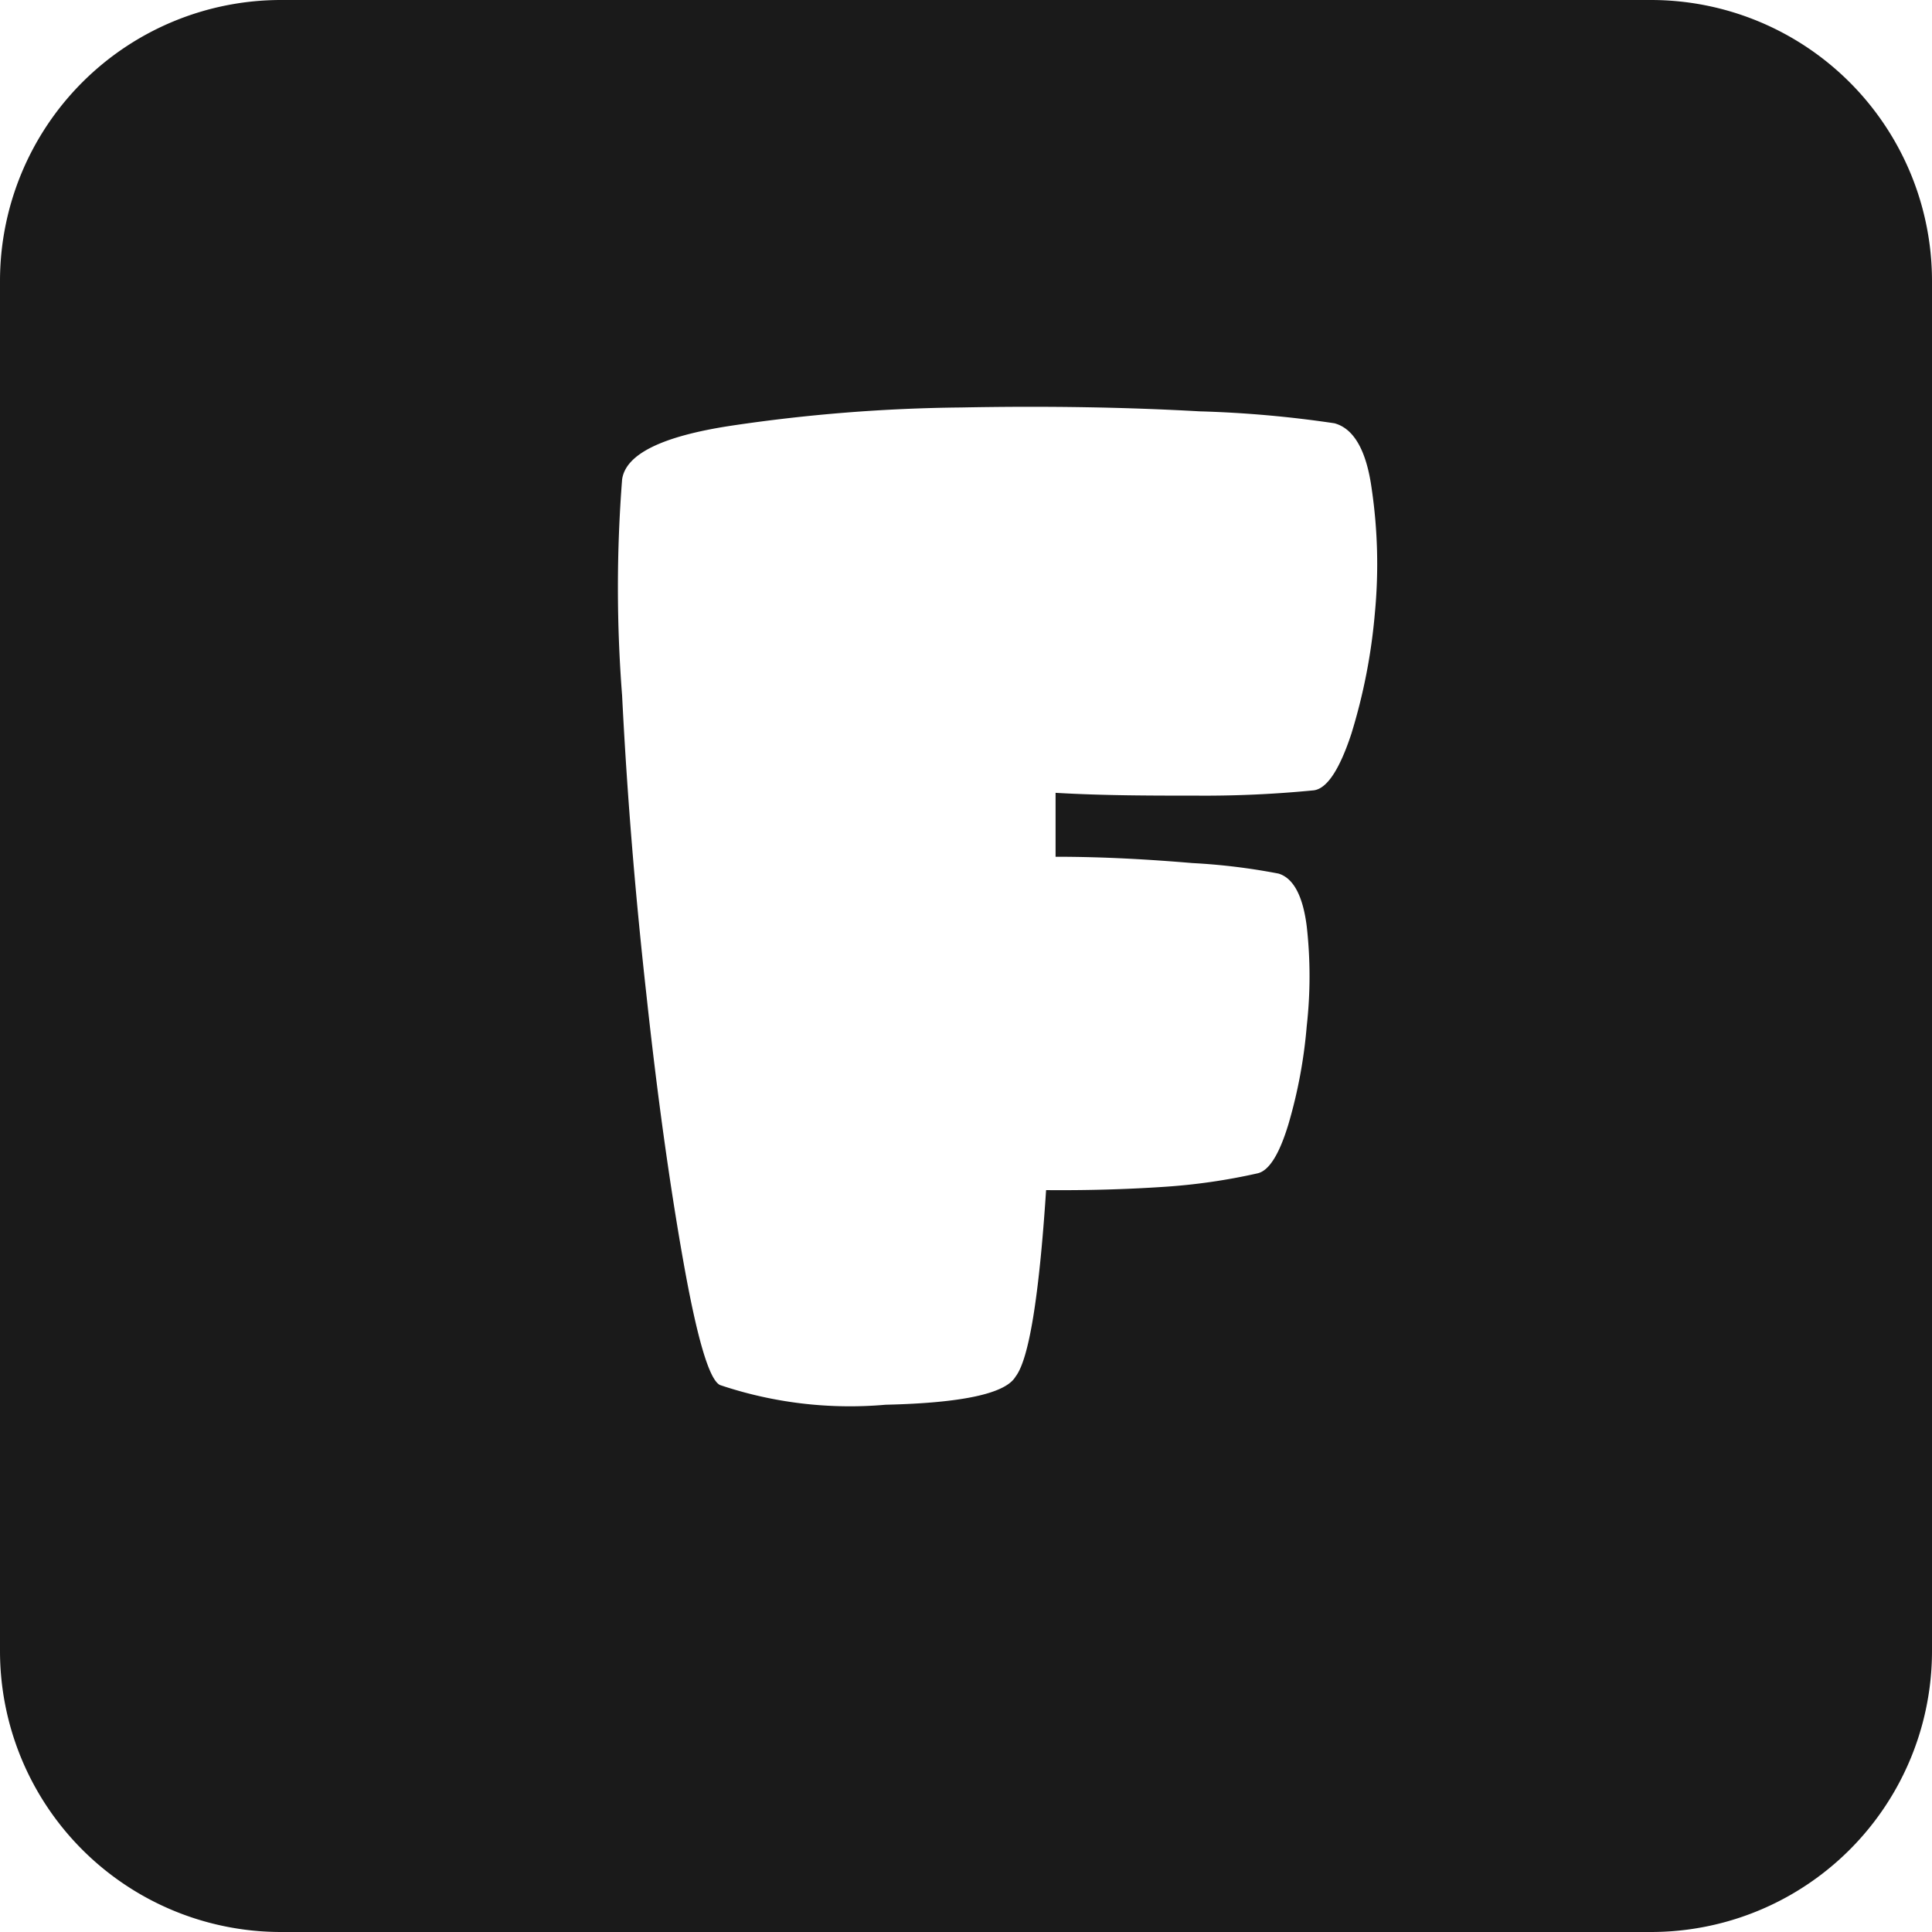 <svg xmlns="http://www.w3.org/2000/svg" viewBox="0 0 55 55"><defs><style>.cls-1{fill:#1a1a1a;}</style></defs><title>f_black</title><g id="Layer_2" data-name="Layer 2"><g id="Black"><path class="cls-1" d="M47,0H8A8,8,0,0,0,0,8V47a8,8,0,0,0,8,8H47a8,8,0,0,0,8-8V8A8,8,0,0,0,47,0ZM39.14,17.45a16.39,16.39,0,0,1-.67,3.44c-.33,1-.69,1.57-1.08,1.61a31.79,31.79,0,0,1-3.34.15c-1.3,0-2.64,0-4-.08v1.82c1.41,0,2.71.08,3.9.18a17.83,17.83,0,0,1,2.45.3c.42.13.69.63.8,1.5a12.7,12.7,0,0,1,0,2.84A14,14,0,0,1,36.68,32c-.26.86-.55,1.32-.87,1.4a17.16,17.16,0,0,1-2.72.39c-1.07.07-2.17.1-3.31.09q-.3,4.58-.87,5.31c-.28.48-1.51.75-3.7.8a11.59,11.59,0,0,1-4.71-.56q-.46-.21-1.05-3.54T18.4,28.3q-.48-4.31-.69-8.5a39.72,39.72,0,0,1,0-6.15c.1-.72,1.13-1.23,3.1-1.53a47.29,47.29,0,0,1,6.55-.52q3.6-.07,6.79.11a32.07,32.07,0,0,1,3.84.34c.55.15.91.77,1.06,1.87A14.72,14.72,0,0,1,39.14,17.45Z"/></g></g></svg>